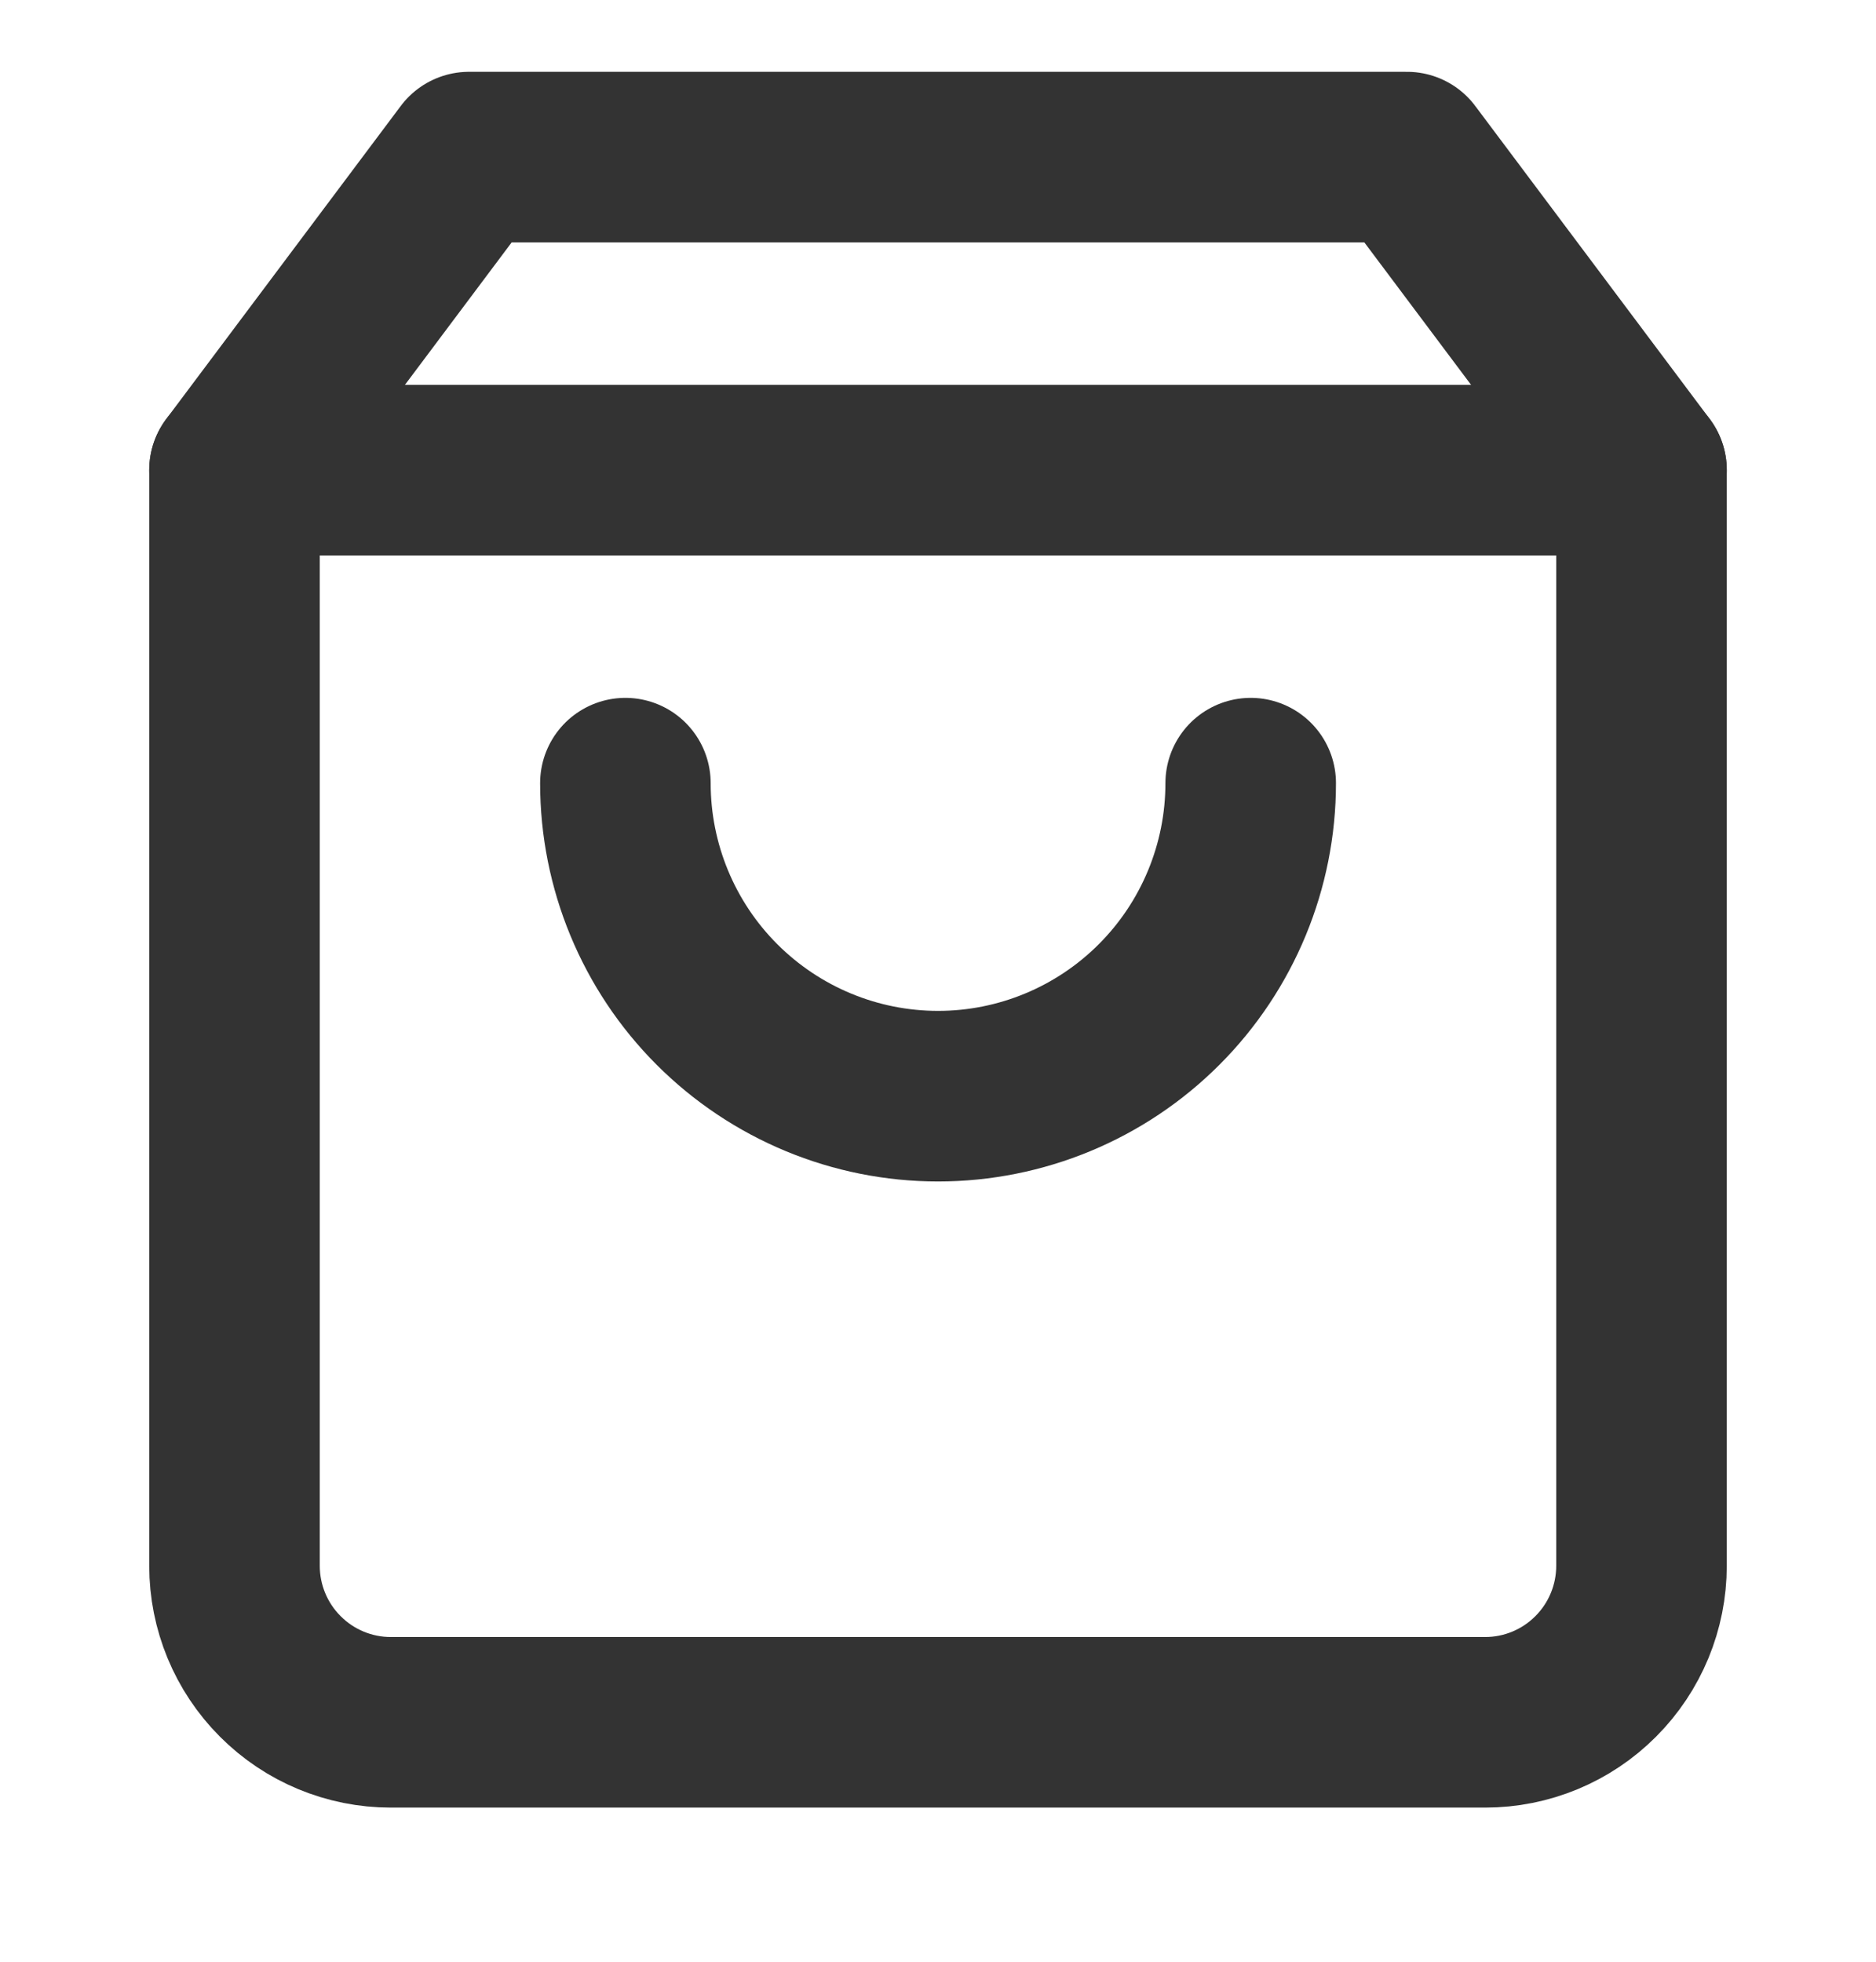 <svg width="22" height="23" viewBox="0 0 22 23" fill="none" xmlns="http://www.w3.org/2000/svg">
<g id="shopping-bag" clip-path="url(#clip0_0_6946)">
<path id="Vector" d="M5.5 1.842L2.75 5.512V18.358C2.75 18.844 2.943 19.311 3.287 19.655C3.631 20 4.097 20.193 4.583 20.193H17.417C17.903 20.193 18.369 20 18.713 19.655C19.057 19.311 19.25 18.844 19.25 18.358V5.512L16.5 1.842H5.5Z" stroke="#333333" stroke-width="2" stroke-linecap="round" stroke-linejoin="round"/>
<path id="Vector_2" d="M2.75 5.512H19.25" stroke="#333333" stroke-width="2" stroke-linecap="round" stroke-linejoin="round"/>
<path id="Vector_3" d="M14.667 9.182C14.667 10.155 14.281 11.089 13.593 11.777C12.906 12.465 11.973 12.852 11.001 12.852C10.028 12.852 9.096 12.465 8.408 11.777C7.72 11.089 7.334 10.155 7.334 9.182" stroke="#333333" stroke-width="2" stroke-linecap="round" stroke-linejoin="round"/>
</g>
<defs>
<clipPath id="clip0_0_6946">
<rect width="22" height="22.021" fill="white" transform="translate(0 0.006)"/>
</clipPath>
</defs>
</svg>

